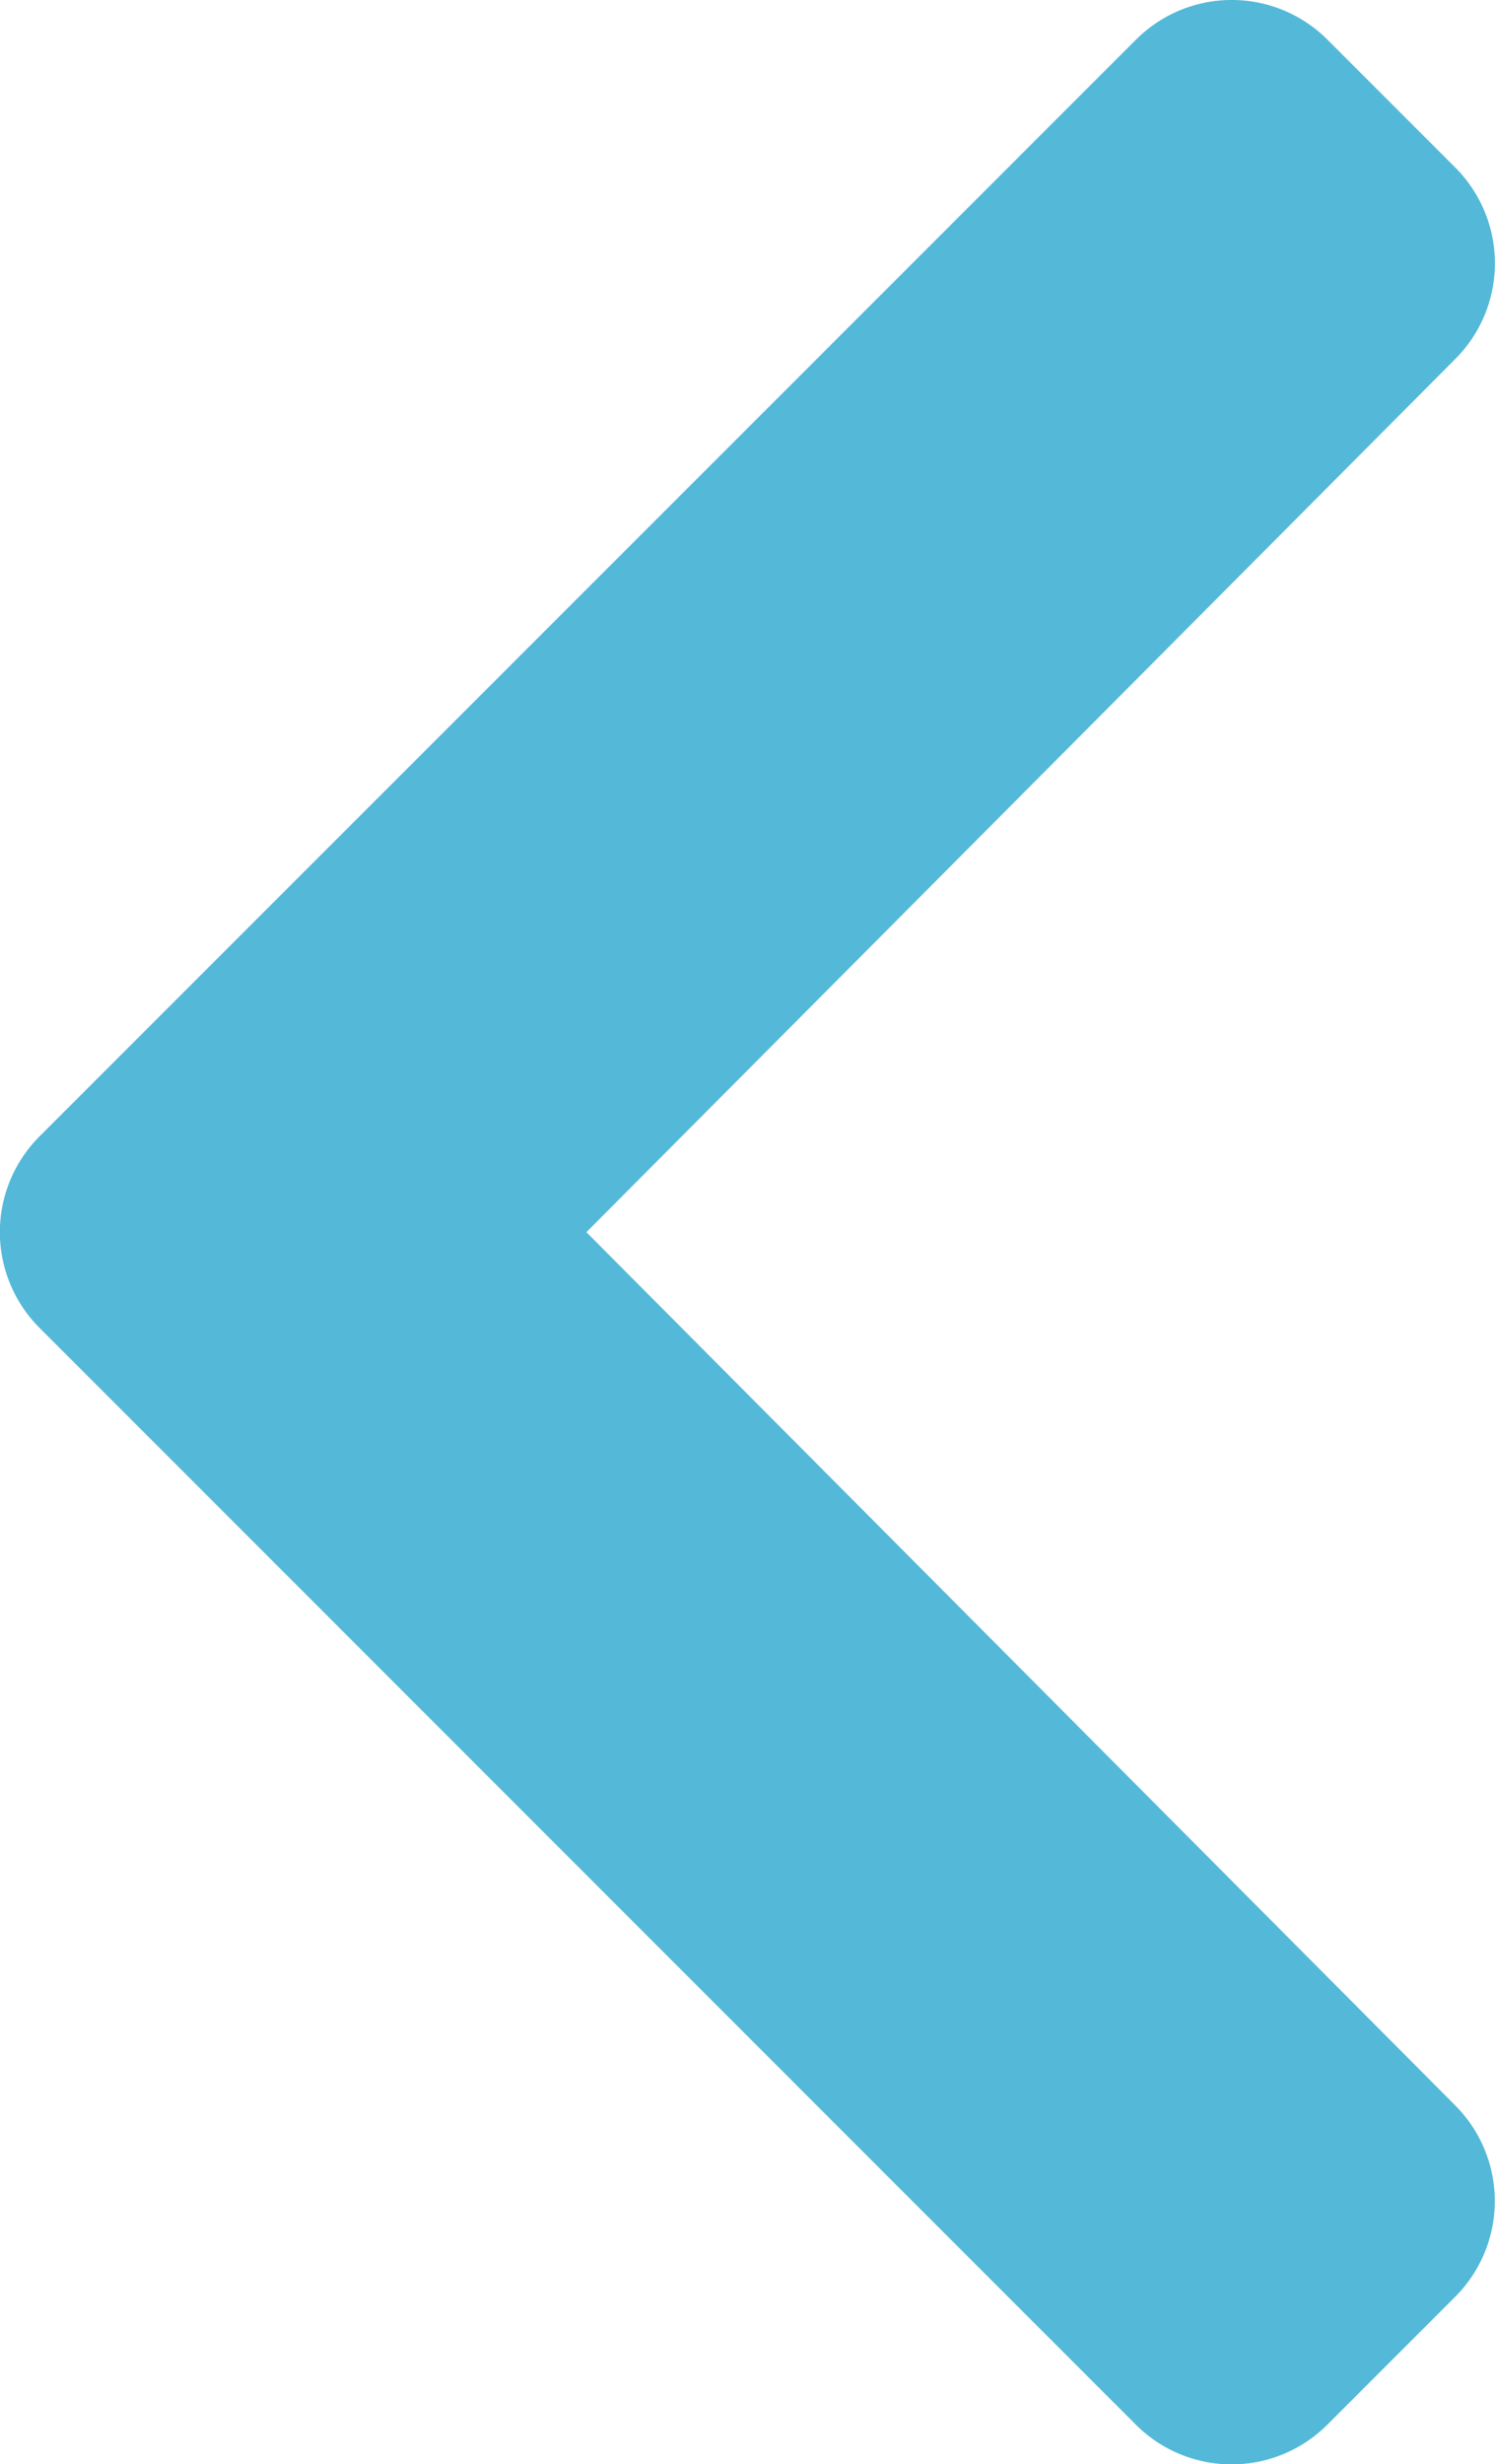 <svg xmlns="http://www.w3.org/2000/svg" width="13.795" height="22.73" viewBox="0 0 13.795 22.73">
  <path id="chevron-left-solid" d="M27.858,48.144,37.975,38.028a1.249,1.249,0,0,1,1.767,0l1.18,1.18a1.249,1.249,0,0,1,0,1.765l-8.018,8.055,8.017,8.055a1.249,1.249,0,0,1,0,1.765l-1.18,1.18a1.249,1.249,0,0,1-1.767,0L27.858,49.911A1.249,1.249,0,0,1,27.858,48.144Z" transform="translate(-27.493 -37.662)" fill="#54b9d8"/>
</svg>
